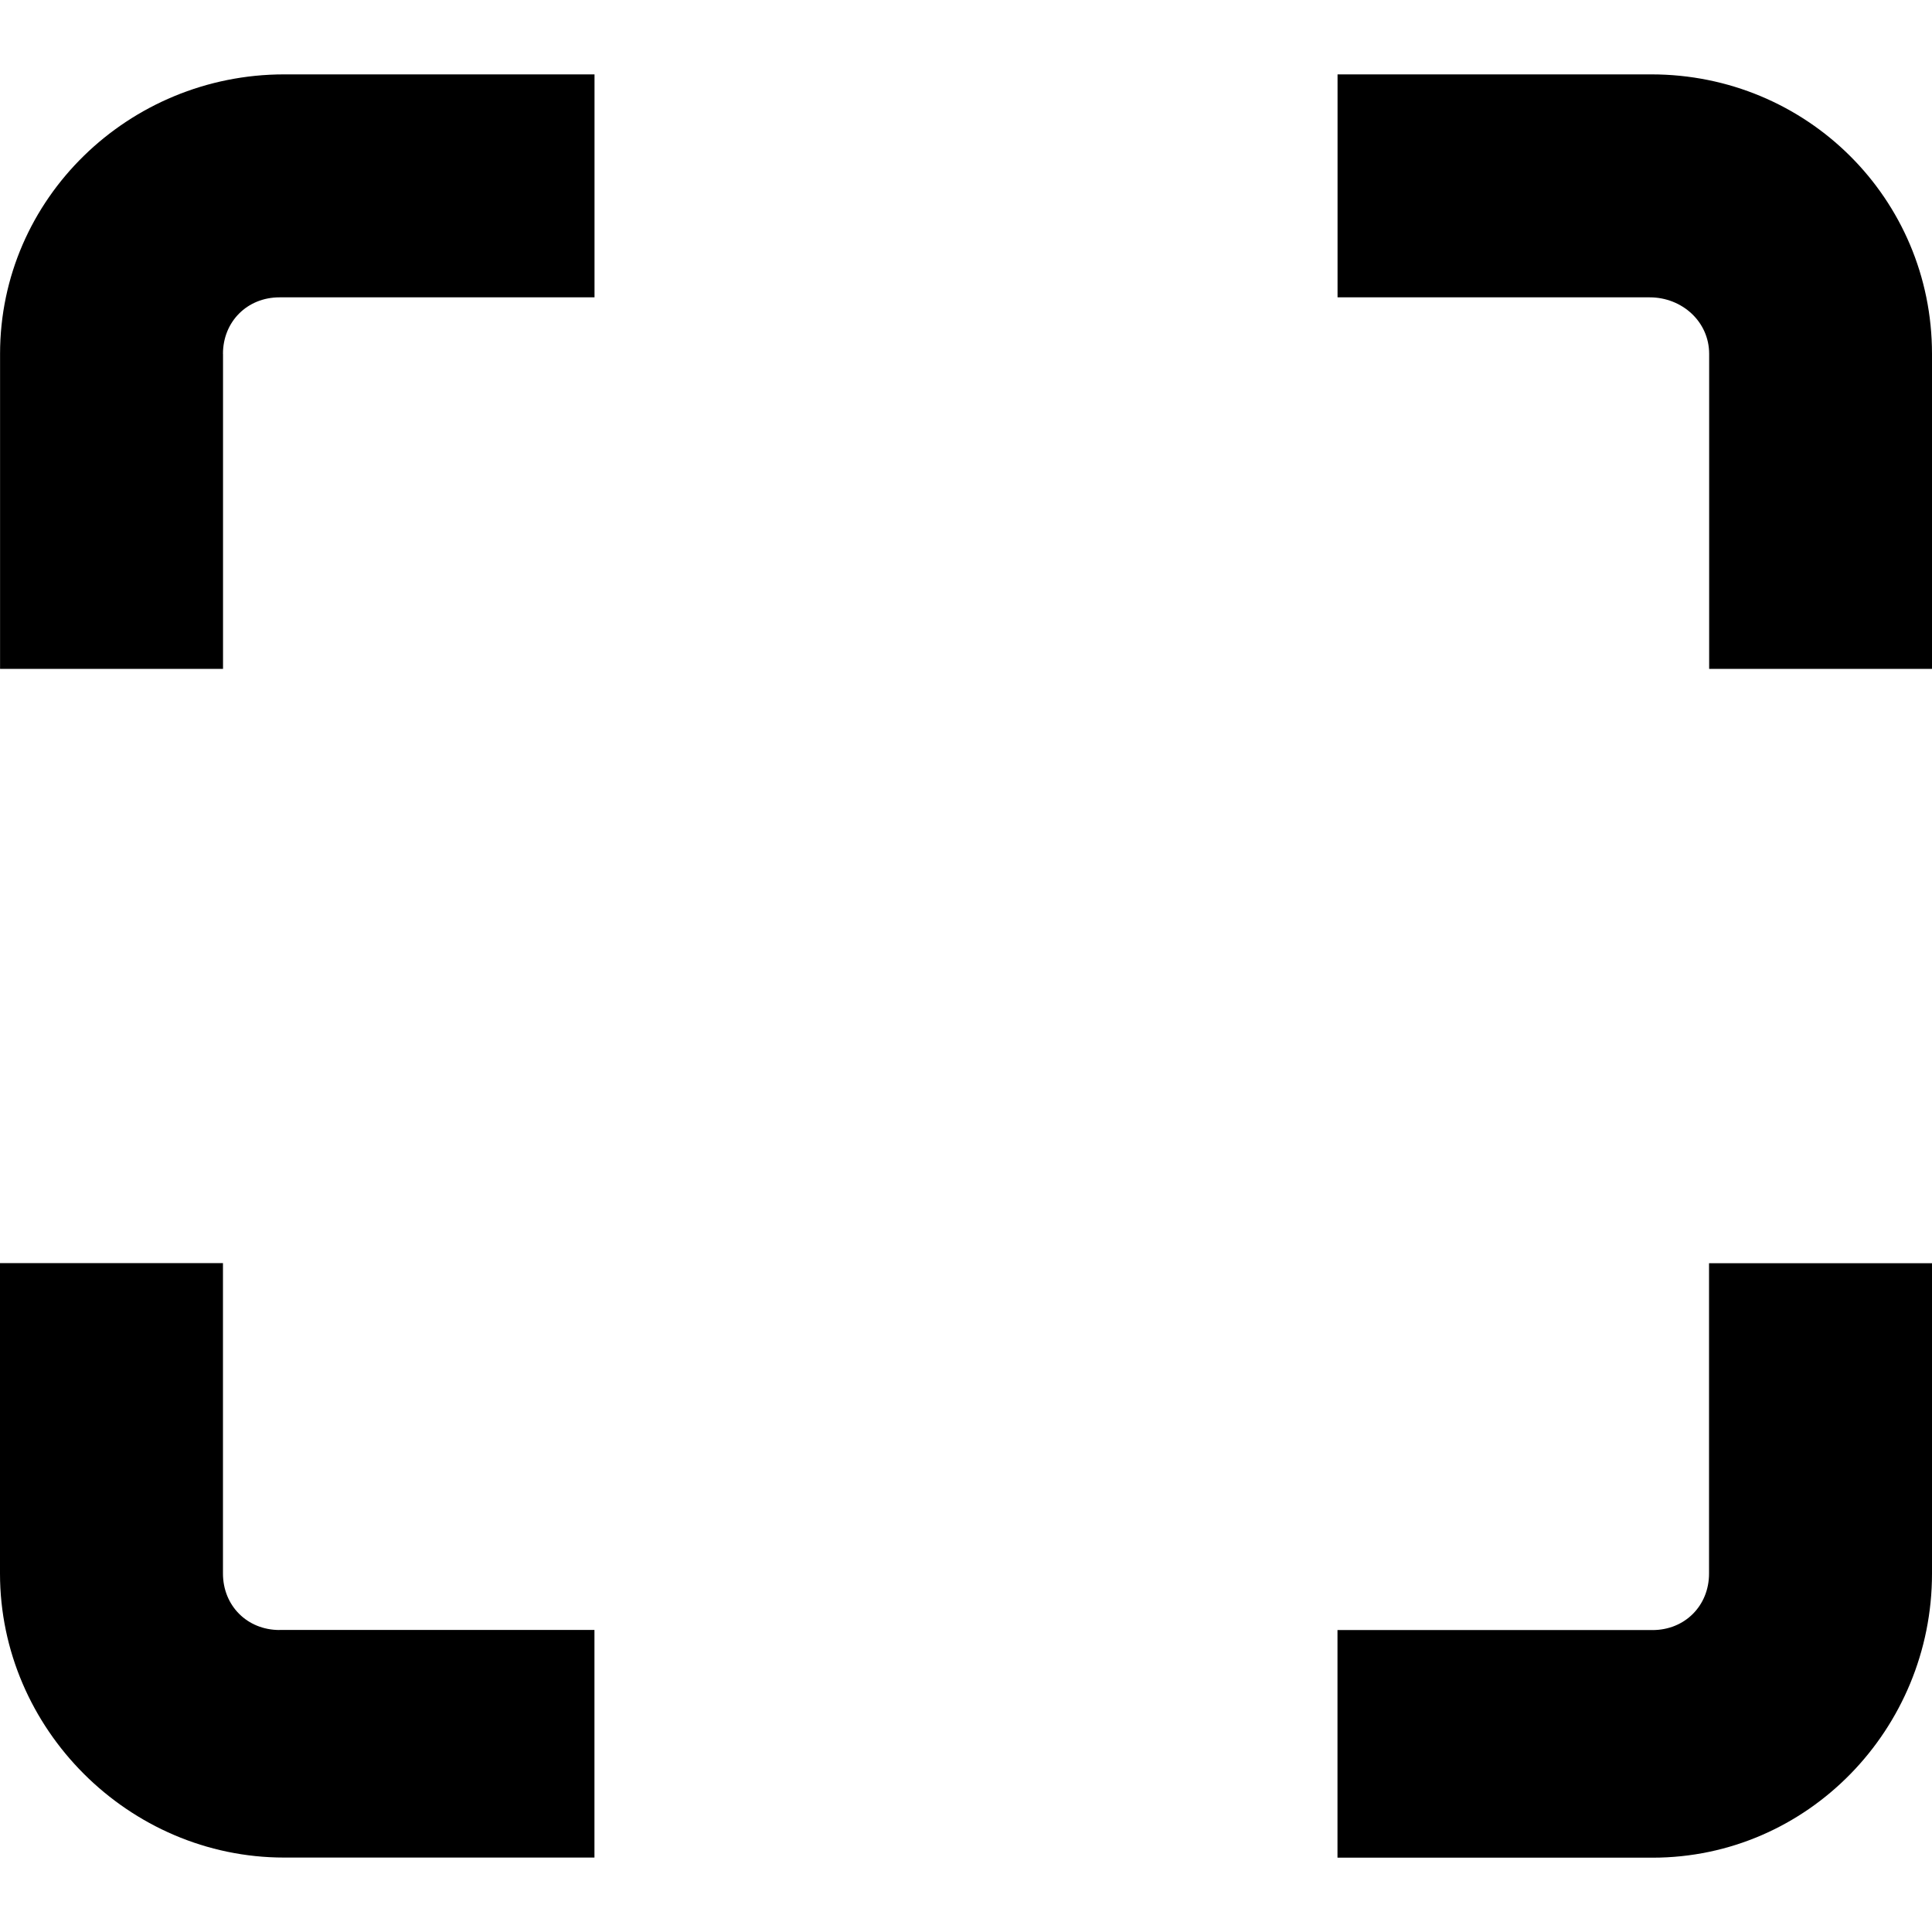 <!-- Generated by IcoMoon.io -->
<svg version="1.1" xmlns="http://www.w3.org/2000/svg" width="32" height="32" viewBox="0 0 32 32">
<title>qr-scanner</title>
<path d="M3.693 5.861c0-0.534 0.402-0.936 0.936-0.936h5.218v-3.693h-5.141c-2.573 0-4.705 2.055-4.705 4.629v5.218h3.693v-5.218z"></path>
<path d="M27.352 1.232h-5.198v3.693h5.171c0.534 0 0.984 0.402 0.984 0.936v5.218h3.691v-5.218c0-2.573-2.075-4.629-4.648-4.629z"></path>
<path d="M28.307 26.063c0 0.534-0.402 0.936-0.936 0.936h-5.218v3.77h5.218c2.573 0 4.629-2.132 4.629-4.705v-5.141h-3.693v5.141z"></path>
<path d="M4.629 26.998c-0.534 0-0.936-0.402-0.936-0.936v-5.141h-3.693v5.141c0 2.573 2.132 4.705 4.705 4.705h5.141v-3.77h-5.218z"></path>
</svg>
